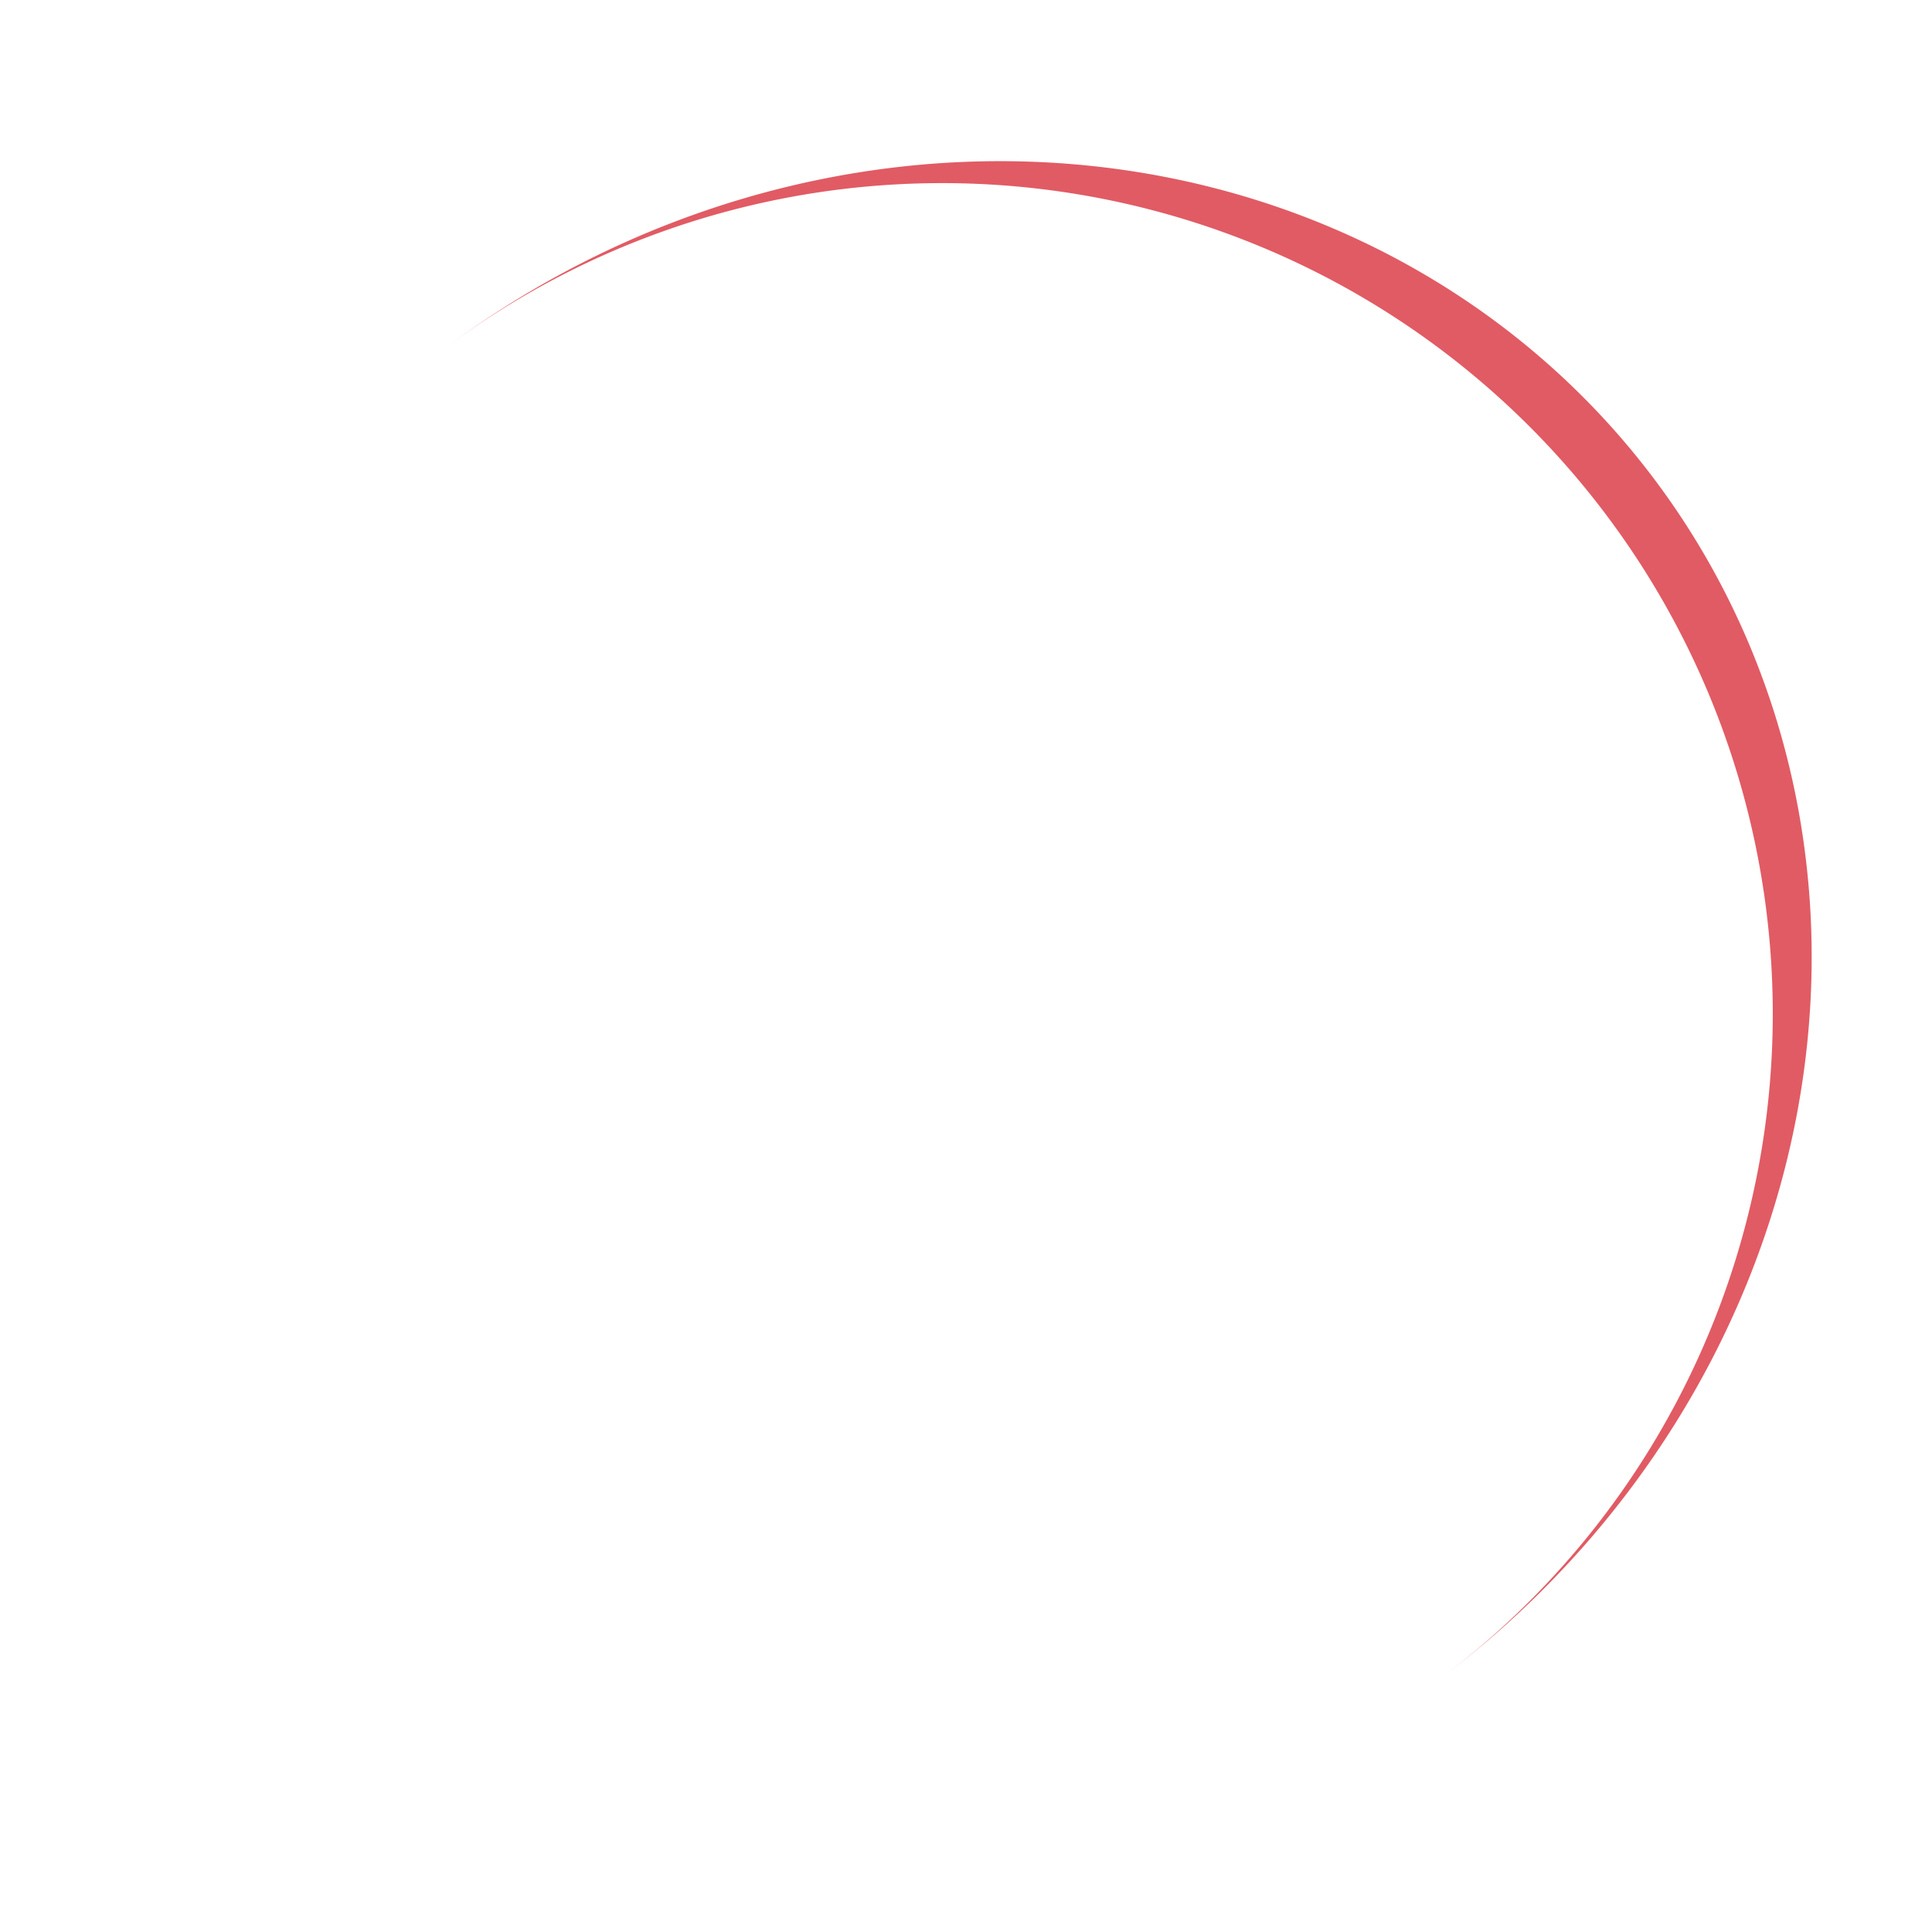 <svg xmlns="http://www.w3.org/2000/svg" xmlns:xlink="http://www.w3.org/1999/xlink" style="margin:auto;background:0 0;display:block;shape-rendering:auto" width="200" height="200" preserveAspectRatio="xMidYMid" viewBox="0 0 100 100"><path fill="#e15b64" stroke="none" d="M7 50A43 43 0 0 0 93 50A43 46.1 0 0 1 7 50" transform="rotate(233.226 50 51.55)"><animateTransform attributeName="transform" dur="1.493s" keyTimes="0;1" repeatCount="indefinite" type="rotate" values="0 50 51.55;360 50 51.55"/></path></svg>